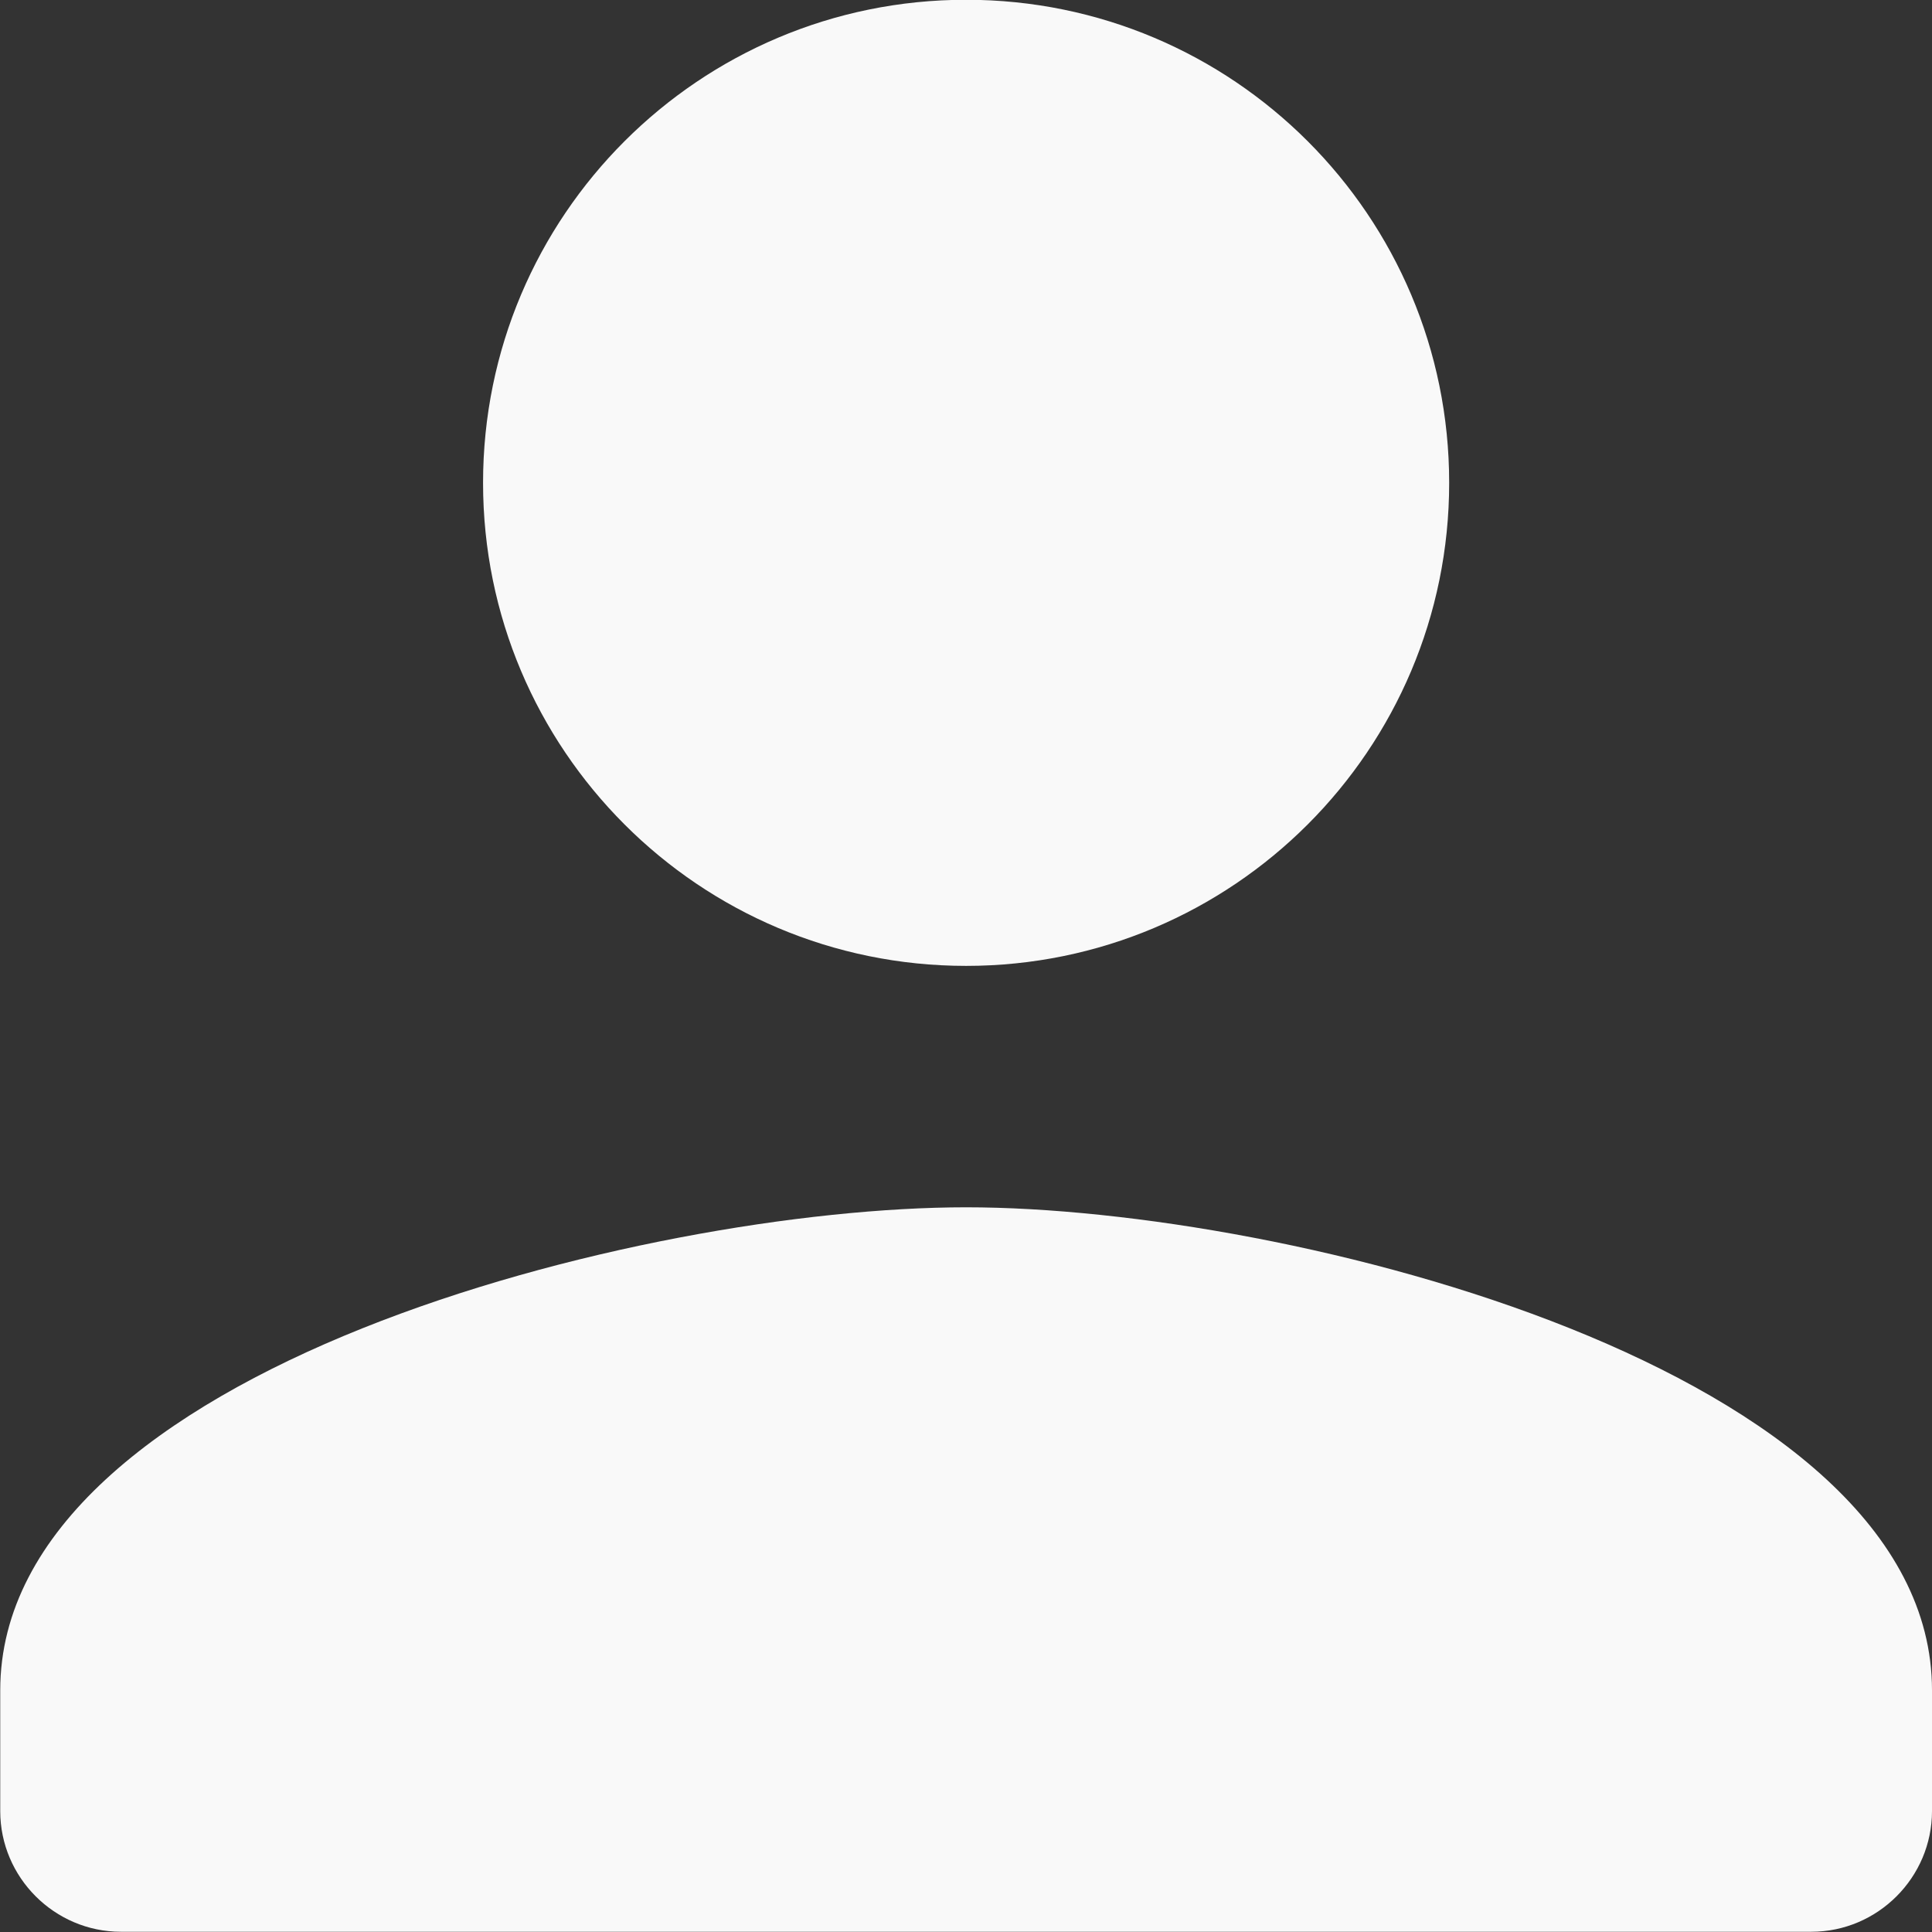 <?xml version="1.0" encoding="UTF-8" standalone="no"?>
<!-- Created with Inkscape (http://www.inkscape.org/) -->

<svg
   width="8.467mm"
   height="8.467mm"
   viewBox="0 0 8.467 8.467"
   version="1.1"
   id="svg1704"
   inkscape:version="1.2.2 (732a01da63, 2022-12-09, custom)"
   sodipodi:docname="miCuenta.svg"
   xmlns:inkscape="http://www.inkscape.org/namespaces/inkscape"
   xmlns:sodipodi="http://sodipodi.sourceforge.net/DTD/sodipodi-0.dtd"
   xmlns="http://www.w3.org/2000/svg"
   xmlns:svg="http://www.w3.org/2000/svg">
  <rect x="0" y="0" width="8.467" height="8.467" fill="#333333" stroke="none"/>
  <sodipodi:namedview
     id="namedview1706"
     pagecolor="#ffffff"
     bordercolor="#000000"
     borderopacity="0.25"
     inkscape:showpageshadow="2"
     inkscape:pageopacity="0.0"
     inkscape:pagecheckerboard="0"
     inkscape:deskcolor="#d1d1d1"
     inkscape:document-units="mm"
     showgrid="false"
     inkscape:zoom="2.8079686"
     inkscape:cx="155.27239"
     inkscape:cy="97.757504"
     inkscape:window-width="1858"
     inkscape:window-height="1016"
     inkscape:window-x="0"
     inkscape:window-y="0"
     inkscape:window-maximized="1"
     inkscape:current-layer="layer1" />
  <defs
     id="defs1701" />
  <g
     inkscape:label="Capa 1"
     inkscape:groupmode="layer"
     id="layer1"
     transform="translate(-53.107,-132.085)">
    <path
       d="m 57.341,136.318 c 1.169,0 2.117,-0.947 2.117,-2.117 0,-1.169 -0.947,-2.117 -2.117,-2.117 -1.169,0 -2.117,0.947 -2.117,2.117 0,1.169 0.947,2.117 2.117,2.117 z m 0,1.058 c -1.413,0 -4.233,0.709 -4.233,2.117 v 0.529 c 0,0.291 0.238,0.529 0.529,0.529 h 7.408 c 0.291,0 0.529,-0.238 0.529,-0.529 v -0.529 c 0,-1.408 -2.82,-2.117 -4.233,-2.117 z"
       id="path30252-8-6"
       style="fill:#ffffff;fill-opacity:0.966;stroke:none;stroke-width:0.529" />
  </g>
</svg>
